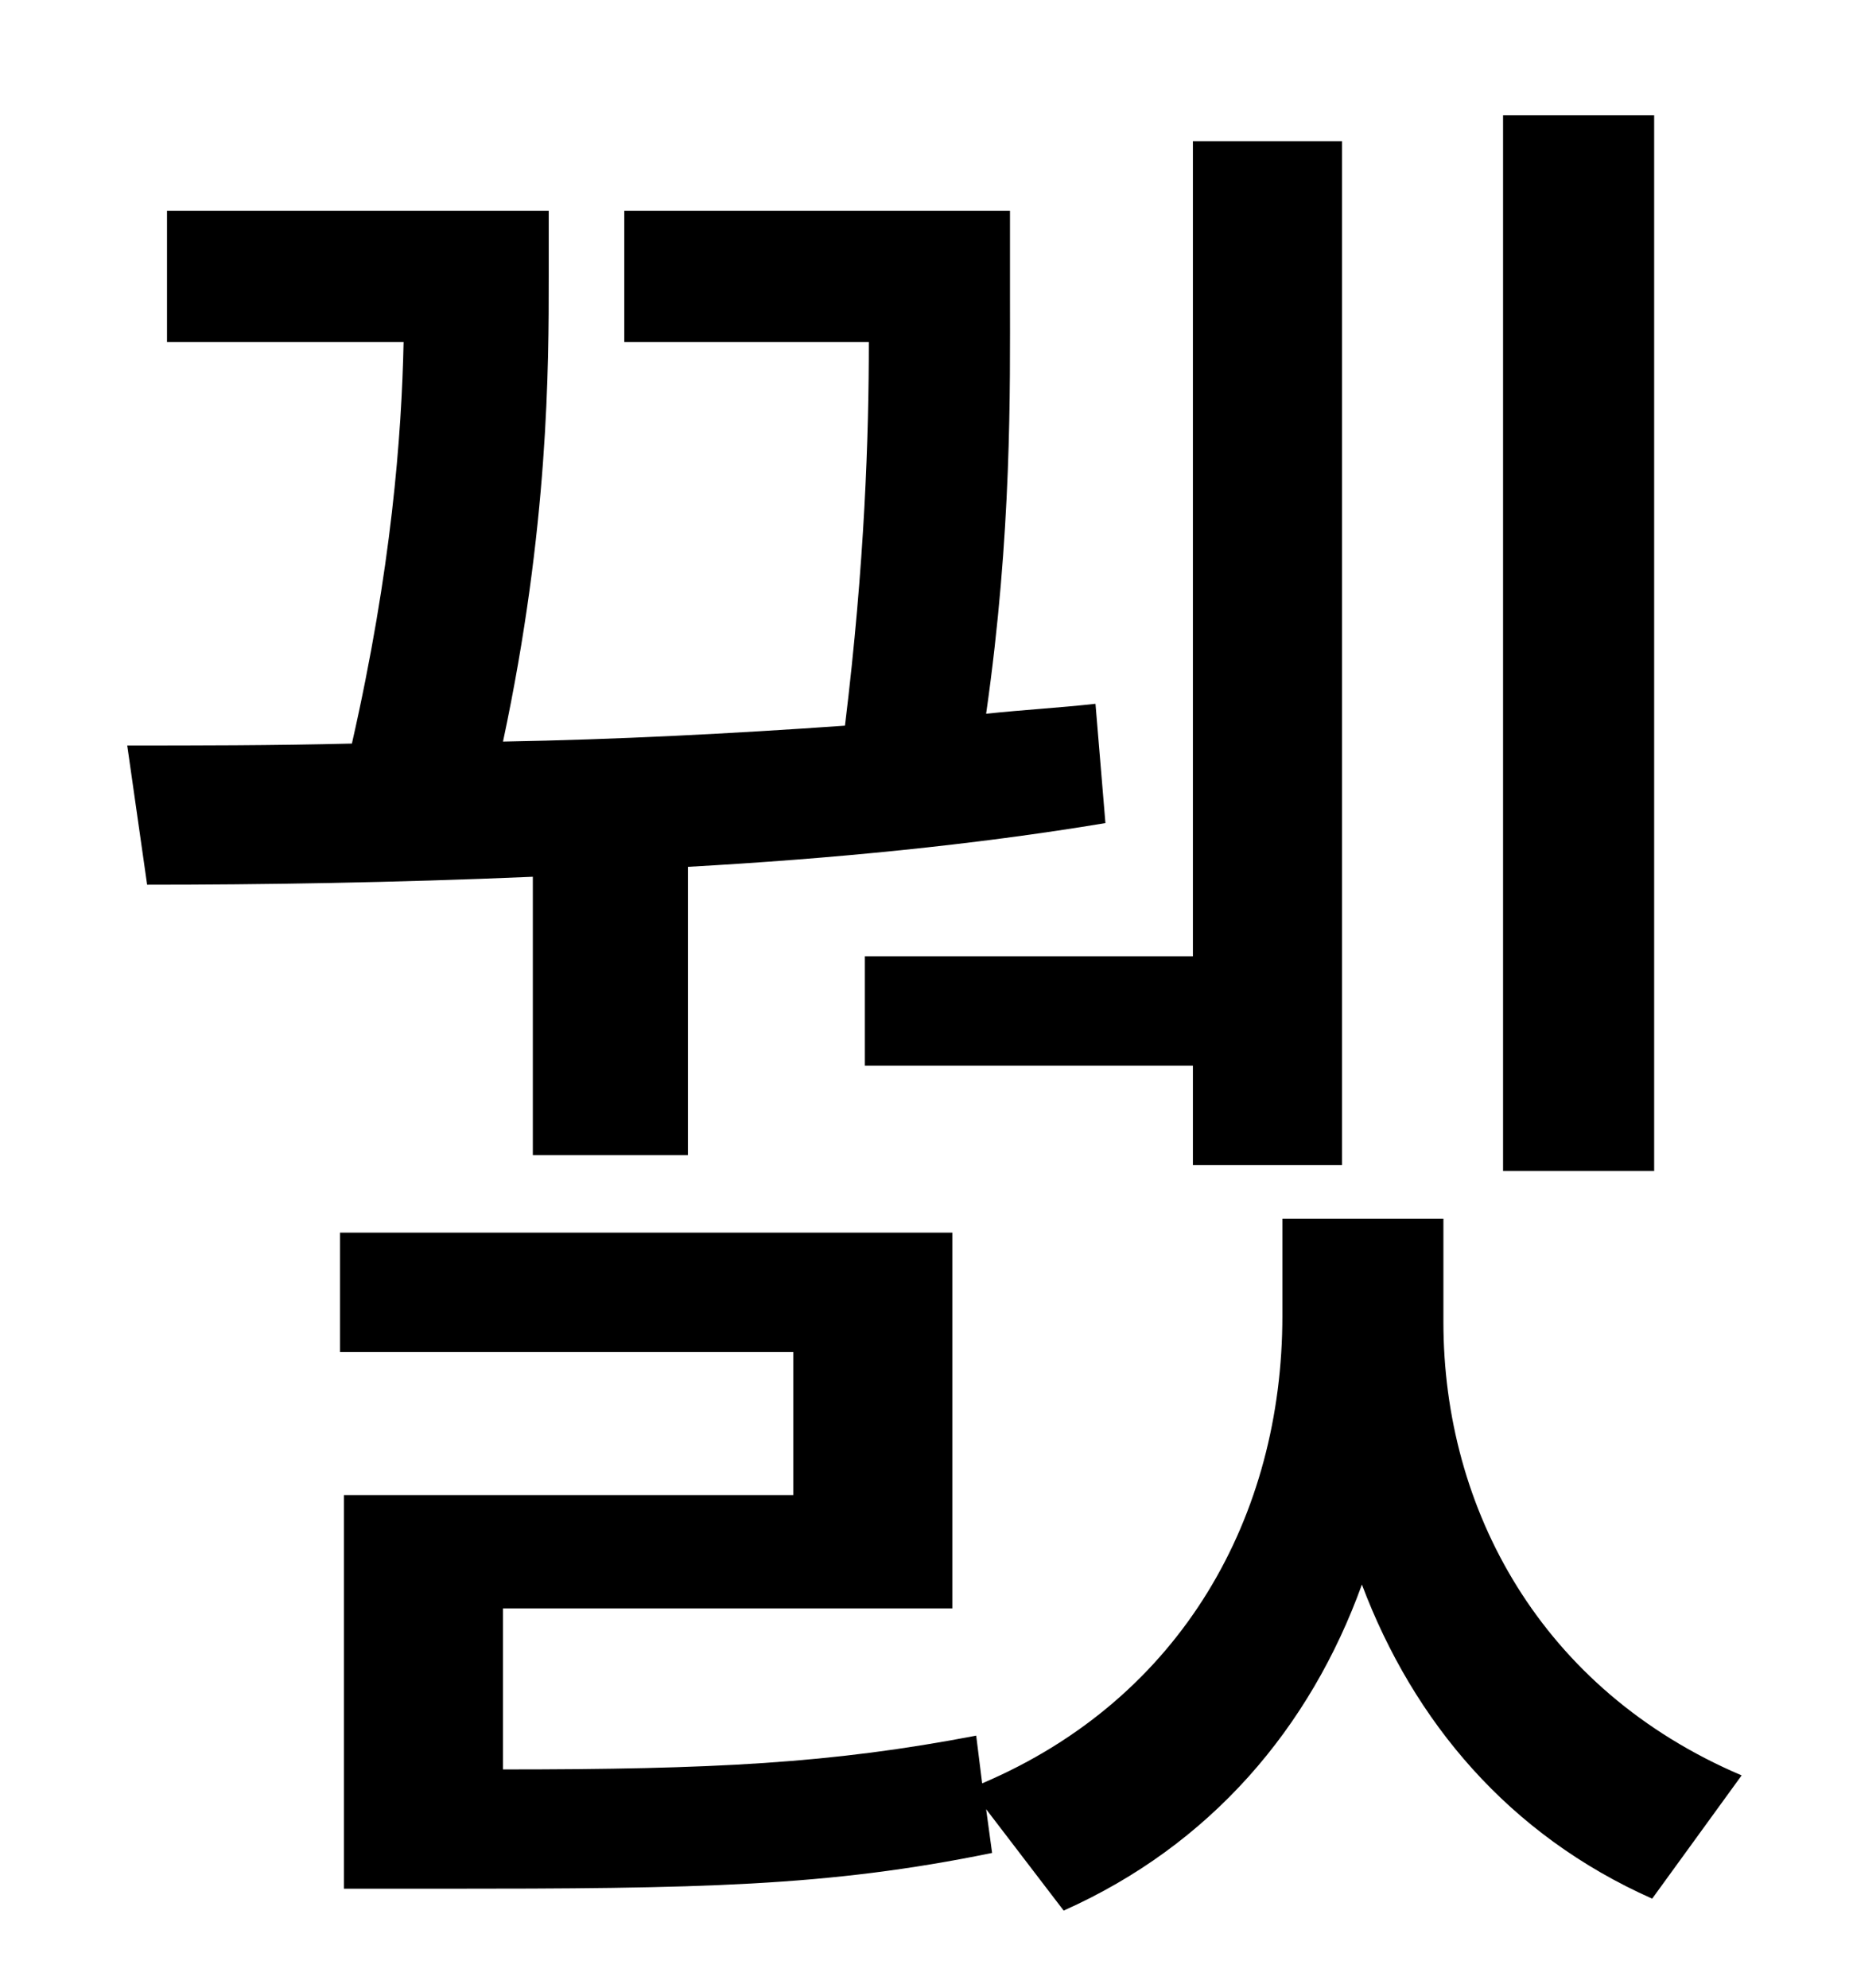 <?xml version="1.0" standalone="no"?>
<!DOCTYPE svg PUBLIC "-//W3C//DTD SVG 1.1//EN" "http://www.w3.org/Graphics/SVG/1.1/DTD/svg11.dtd" >
<svg xmlns="http://www.w3.org/2000/svg" xmlns:xlink="http://www.w3.org/1999/xlink" version="1.1" viewBox="-10 0 930 1000">
   <path fill="currentColor"
d="M822 58v531h-76v-531h76zM425 481h165v-410h75v515h-75v-50h-165v-55zM258 581v-140c-70 3 -137 4 -194 4l-10 -70c34 0 73 0 113 -1c20 -88 25 -155 26 -202h-119v-66h192v33c0 45 0 126 -23 234c57 -1 115 -4 172 -8c10 -82 12 -146 12 -193h-123v-66h194v42
c0 48 1 120 -12 211c19 -2 37 -3 55 -5l5 60c-66 11 -138 18 -210 22v145h-78zM716 613v52c0 94 49 185 150 228l-45 62c-72 -32 -120 -89 -146 -158c-26 72 -76 131 -150 164l-39 -51l3 22c-83 17 -147 18 -278 18h-48v-198h226v-72h-228v-60h308v189h-226v81
c106 0 165 -3 238 -17l3 24c101 -43 151 -135 151 -235v-49h81z" />
</svg>

